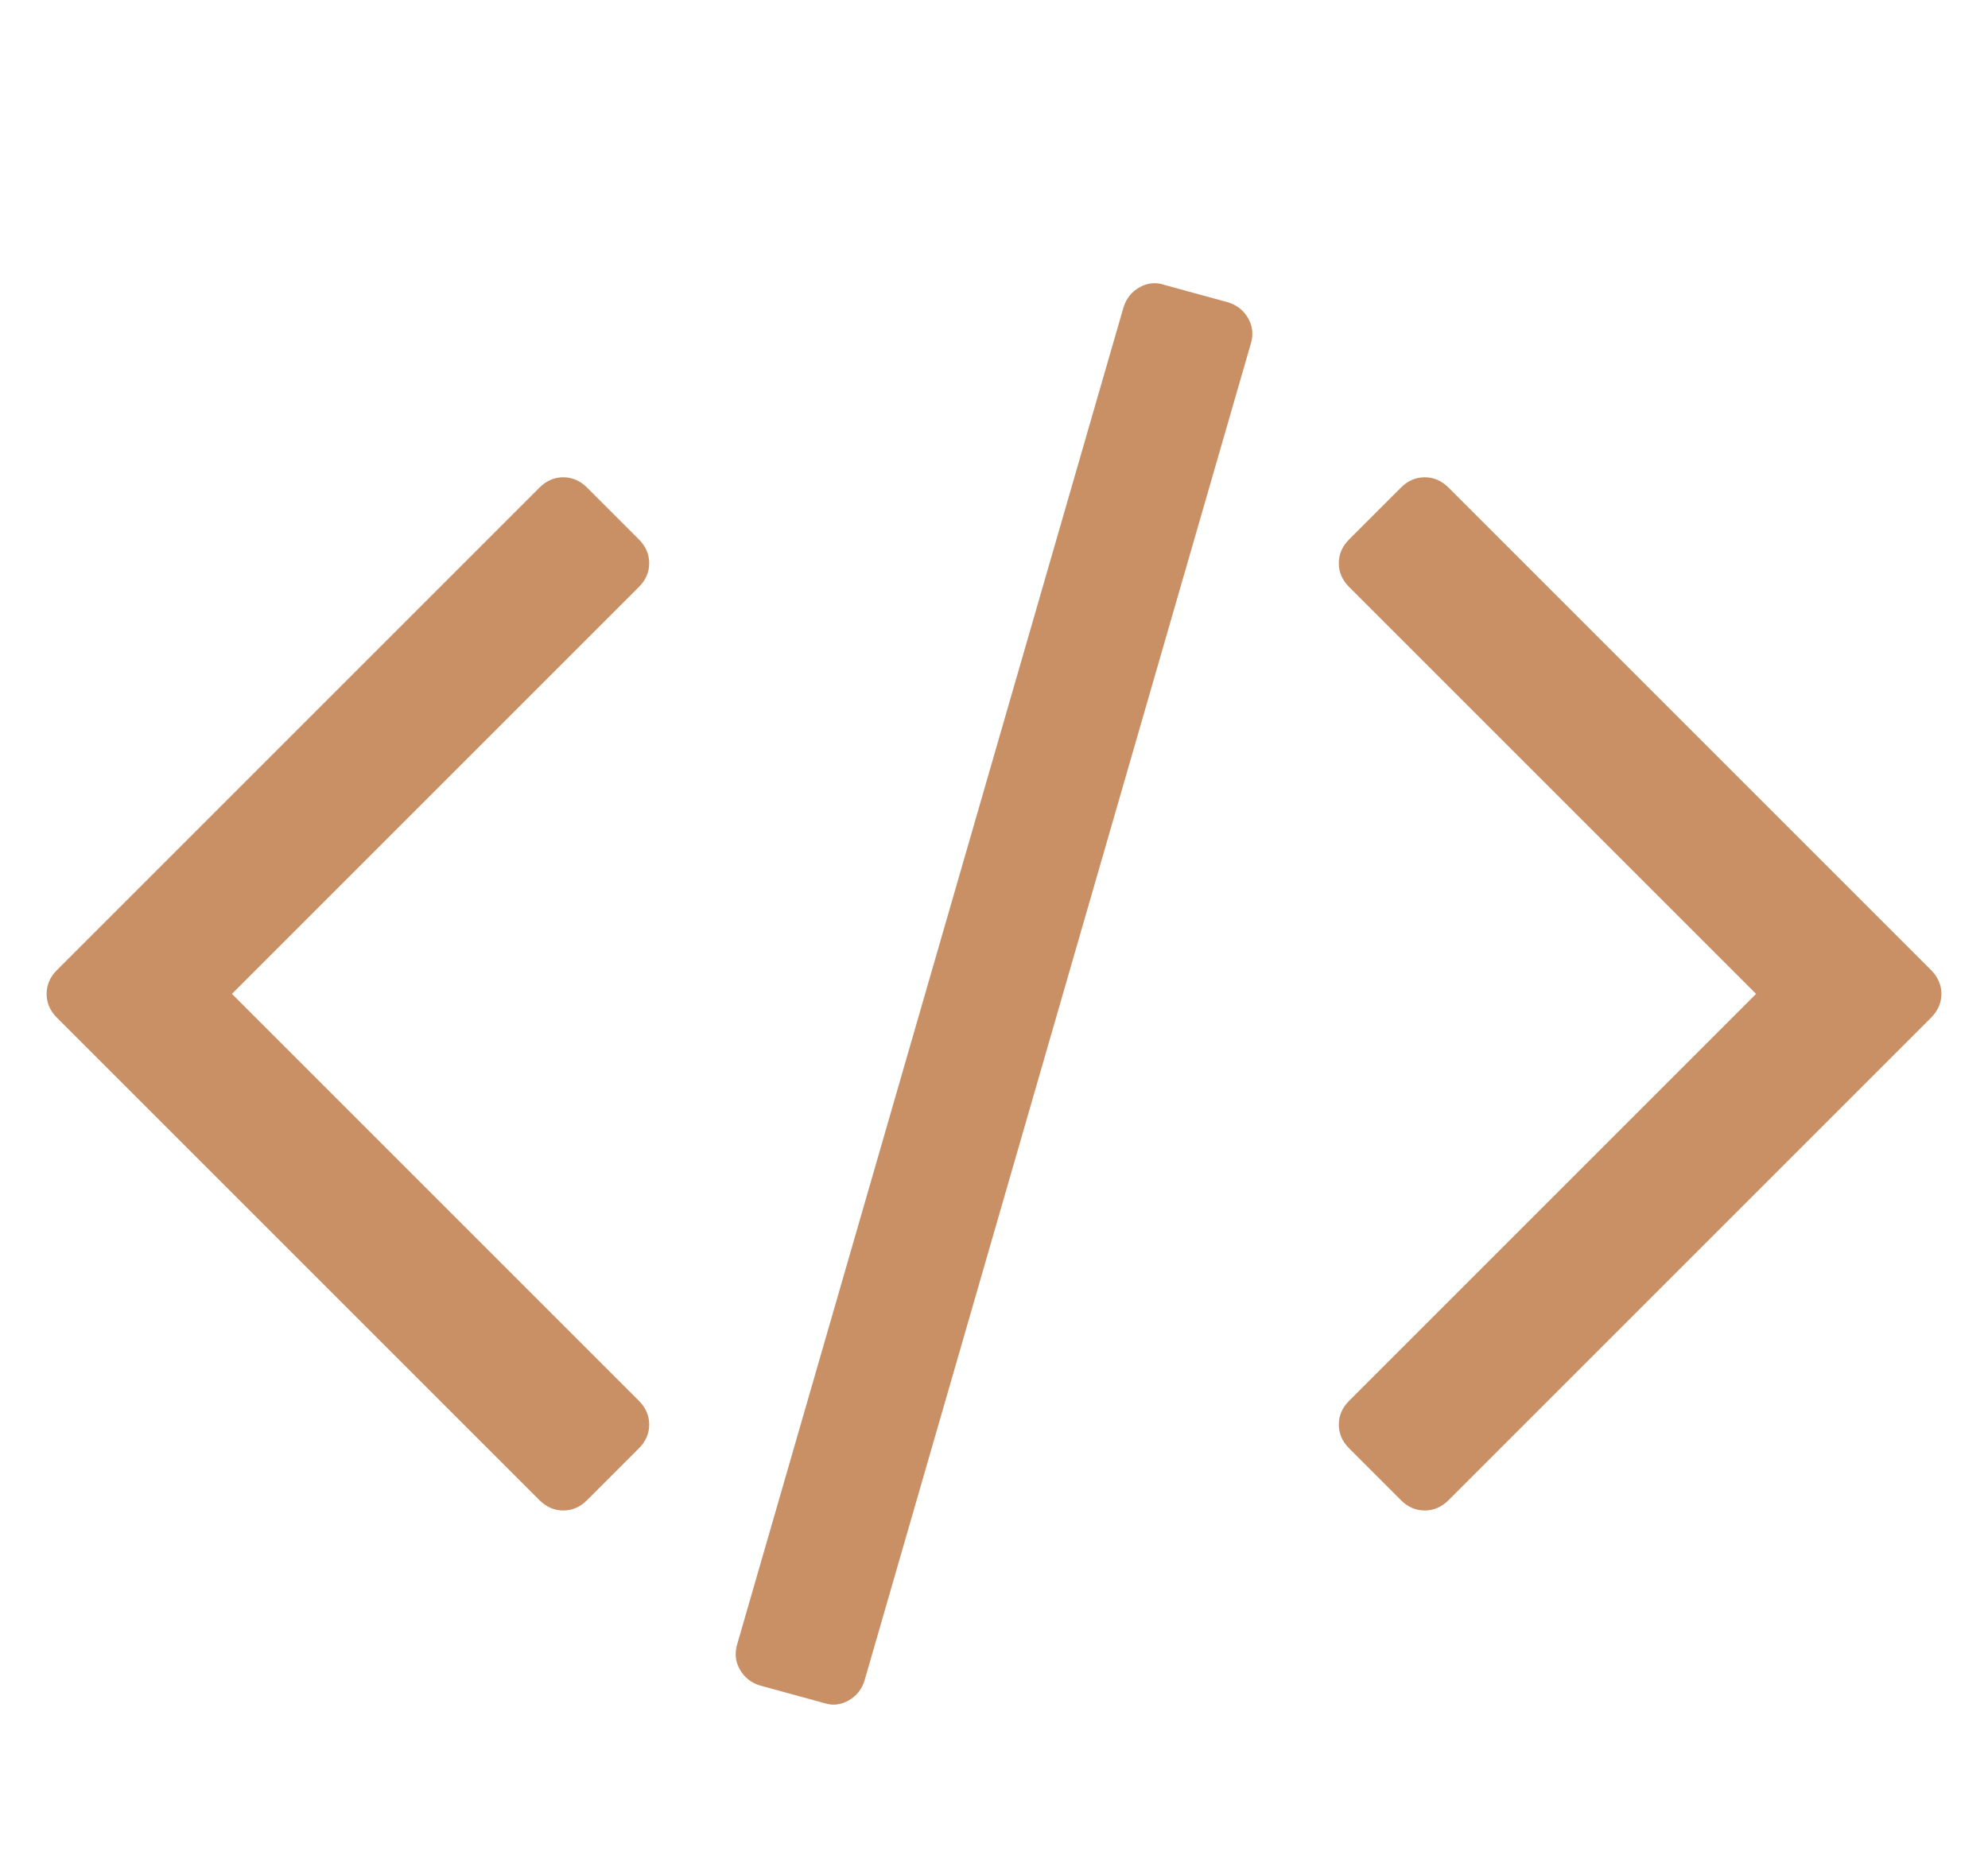 <?xml version="1.0" encoding="utf-8"?>
<!-- Generated by IcoMoon.io -->
<!DOCTYPE svg PUBLIC "-//W3C//DTD SVG 1.1//EN" "http://www.w3.org/Graphics/SVG/1.1/DTD/svg11.dtd">
<svg version="1.1" xmlns="http://www.w3.org/2000/svg" xmlns:xlink="http://www.w3.org/1999/xlink" width="45" height="42" viewBox="0 0 45 42">
<path fill="#c99065" d="M14.461 32.789l-1.172 1.172q-0.234 0.234-0.539 0.234t-0.539-0.234l-10.922-10.922q-0.234-0.234-0.234-0.539t0.234-0.539l10.922-10.922q0.234-0.234 0.539-0.234t0.539 0.234l1.172 1.172q0.234 0.234 0.234 0.539t-0.234 0.539l-9.211 9.211 9.211 9.211q0.234 0.234 0.234 0.539t-0.234 0.539zM28.313 7.781l-8.742 30.258q-0.094 0.305-0.363 0.457t-0.551 0.059l-1.453-0.398q-0.305-0.094-0.457-0.363t-0.059-0.574l8.742-30.258q0.094-0.305 0.363-0.457t0.551-0.059l1.453 0.398q0.305 0.094 0.457 0.363t0.059 0.574zM43.711 23.039l-10.922 10.922q-0.234 0.234-0.539 0.234t-0.539-0.234l-1.172-1.172q-0.234-0.234-0.234-0.539t0.234-0.539l9.211-9.211-9.211-9.211q-0.234-0.234-0.234-0.539t0.234-0.539l1.172-1.172q0.234-0.234 0.539-0.234t0.539 0.234l10.922 10.922q0.234 0.234 0.234 0.539t-0.234 0.539z"></path>
</svg>
